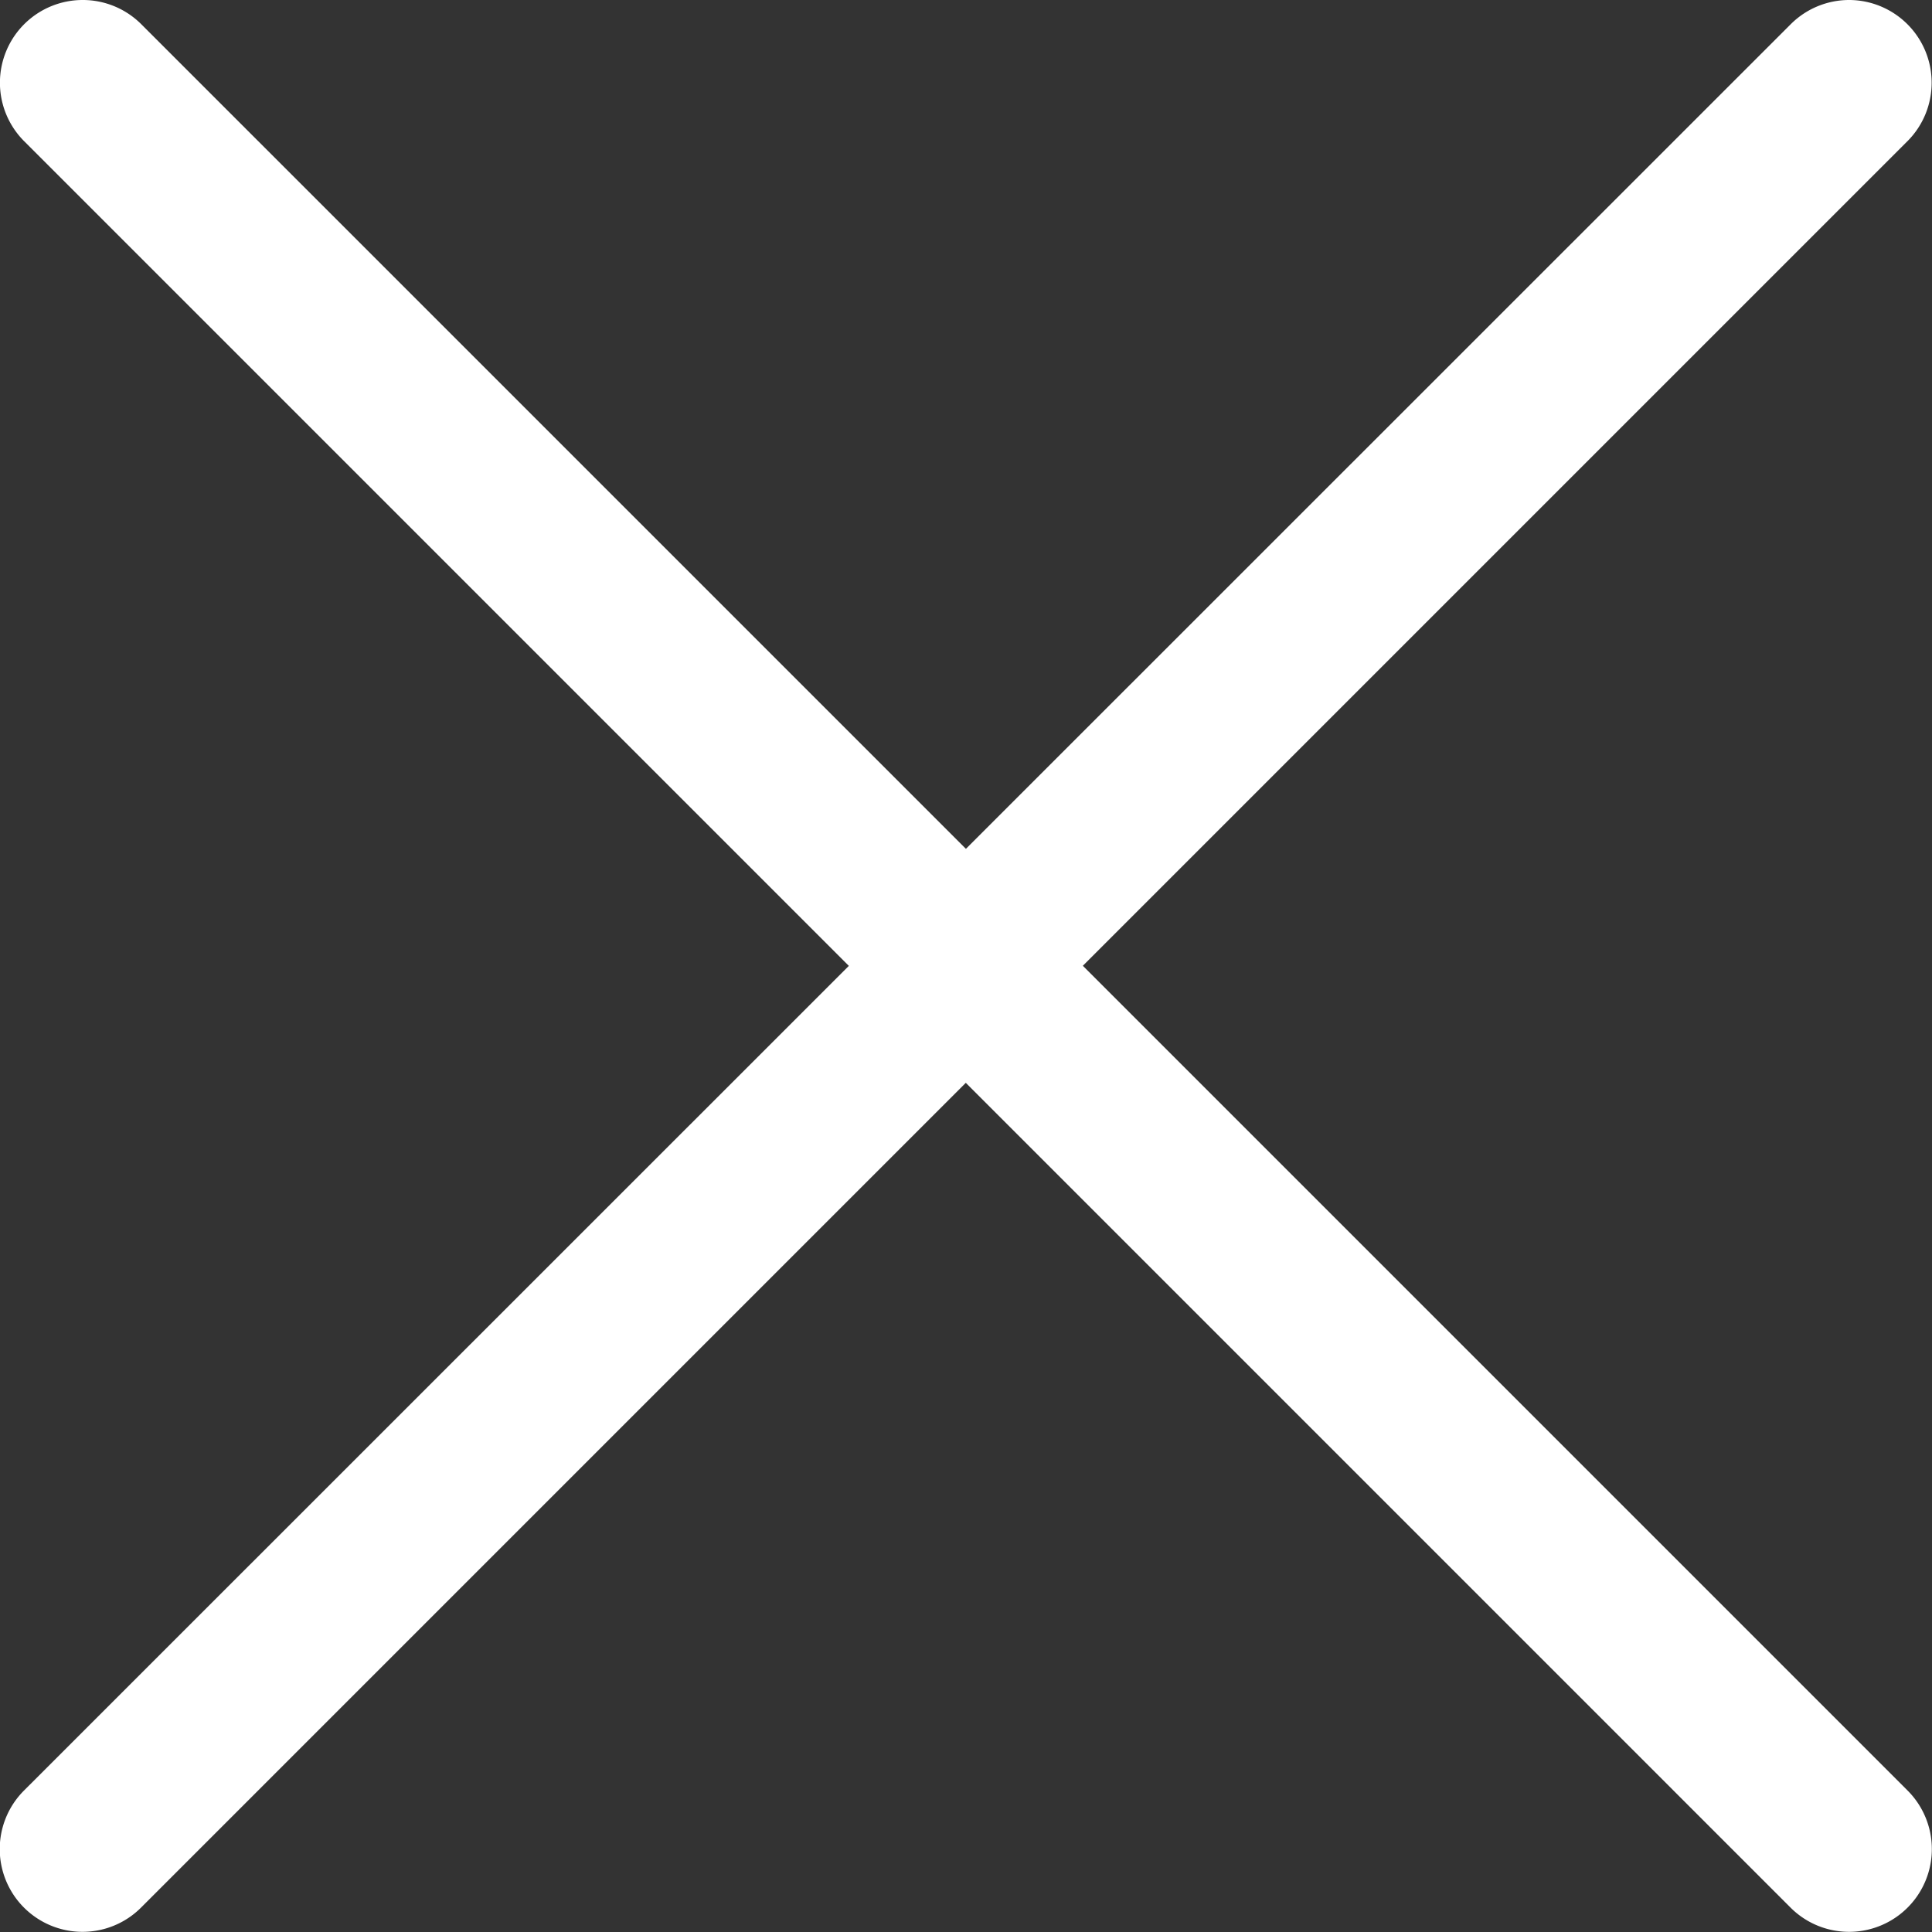 <svg xmlns="http://www.w3.org/2000/svg" viewBox="0 0 46.71 46.71"><rect x="0" y="0" width="46.71" height="46.71" fill="#333333" stroke="none"/><title>x</title><g id="Layer_2" data-name="Layer 2"><g id="Layer_1-2" data-name="Layer 1"><path d="M44.71,46.2a1.49,1.49,0,0,1-1.06-.44L.94,3.06A1.5,1.5,0,0,1,3.06.94L45.77,43.65a1.5,1.5,0,0,1-1.06,2.56Z" style="fill:#fff"/><path d="M2,1a1,1,0,0,1,.71.29L45.41,44A1,1,0,0,1,44,45.41L1.29,2.7A1,1,0,0,1,2,1M2,0A2,2,0,0,0,.58,3.41L43.29,46.12a2,2,0,0,0,2.83-2.83L3.41.58A2,2,0,0,0,2,0Z" style="fill:#fff"/><path d="M2,46.2A1.5,1.5,0,0,1,.94,43.65L43.65.94a1.51,1.51,0,0,1,2.12,0,1.5,1.5,0,0,1,0,2.12L3.06,45.77A1.49,1.49,0,0,1,2,46.2Z" style="fill:#fff"/><path d="M44.71,1a1,1,0,0,1,.71,1.7L2.7,45.41A1,1,0,0,1,1.29,44L44,1.29A1,1,0,0,1,44.71,1m0-1a2,2,0,0,0-1.41.58L.58,43.29a2,2,0,0,0,2.83,2.83L46.12,3.41A2,2,0,0,0,44.71,0Z" style="fill:#fff"/></g></g></svg>
